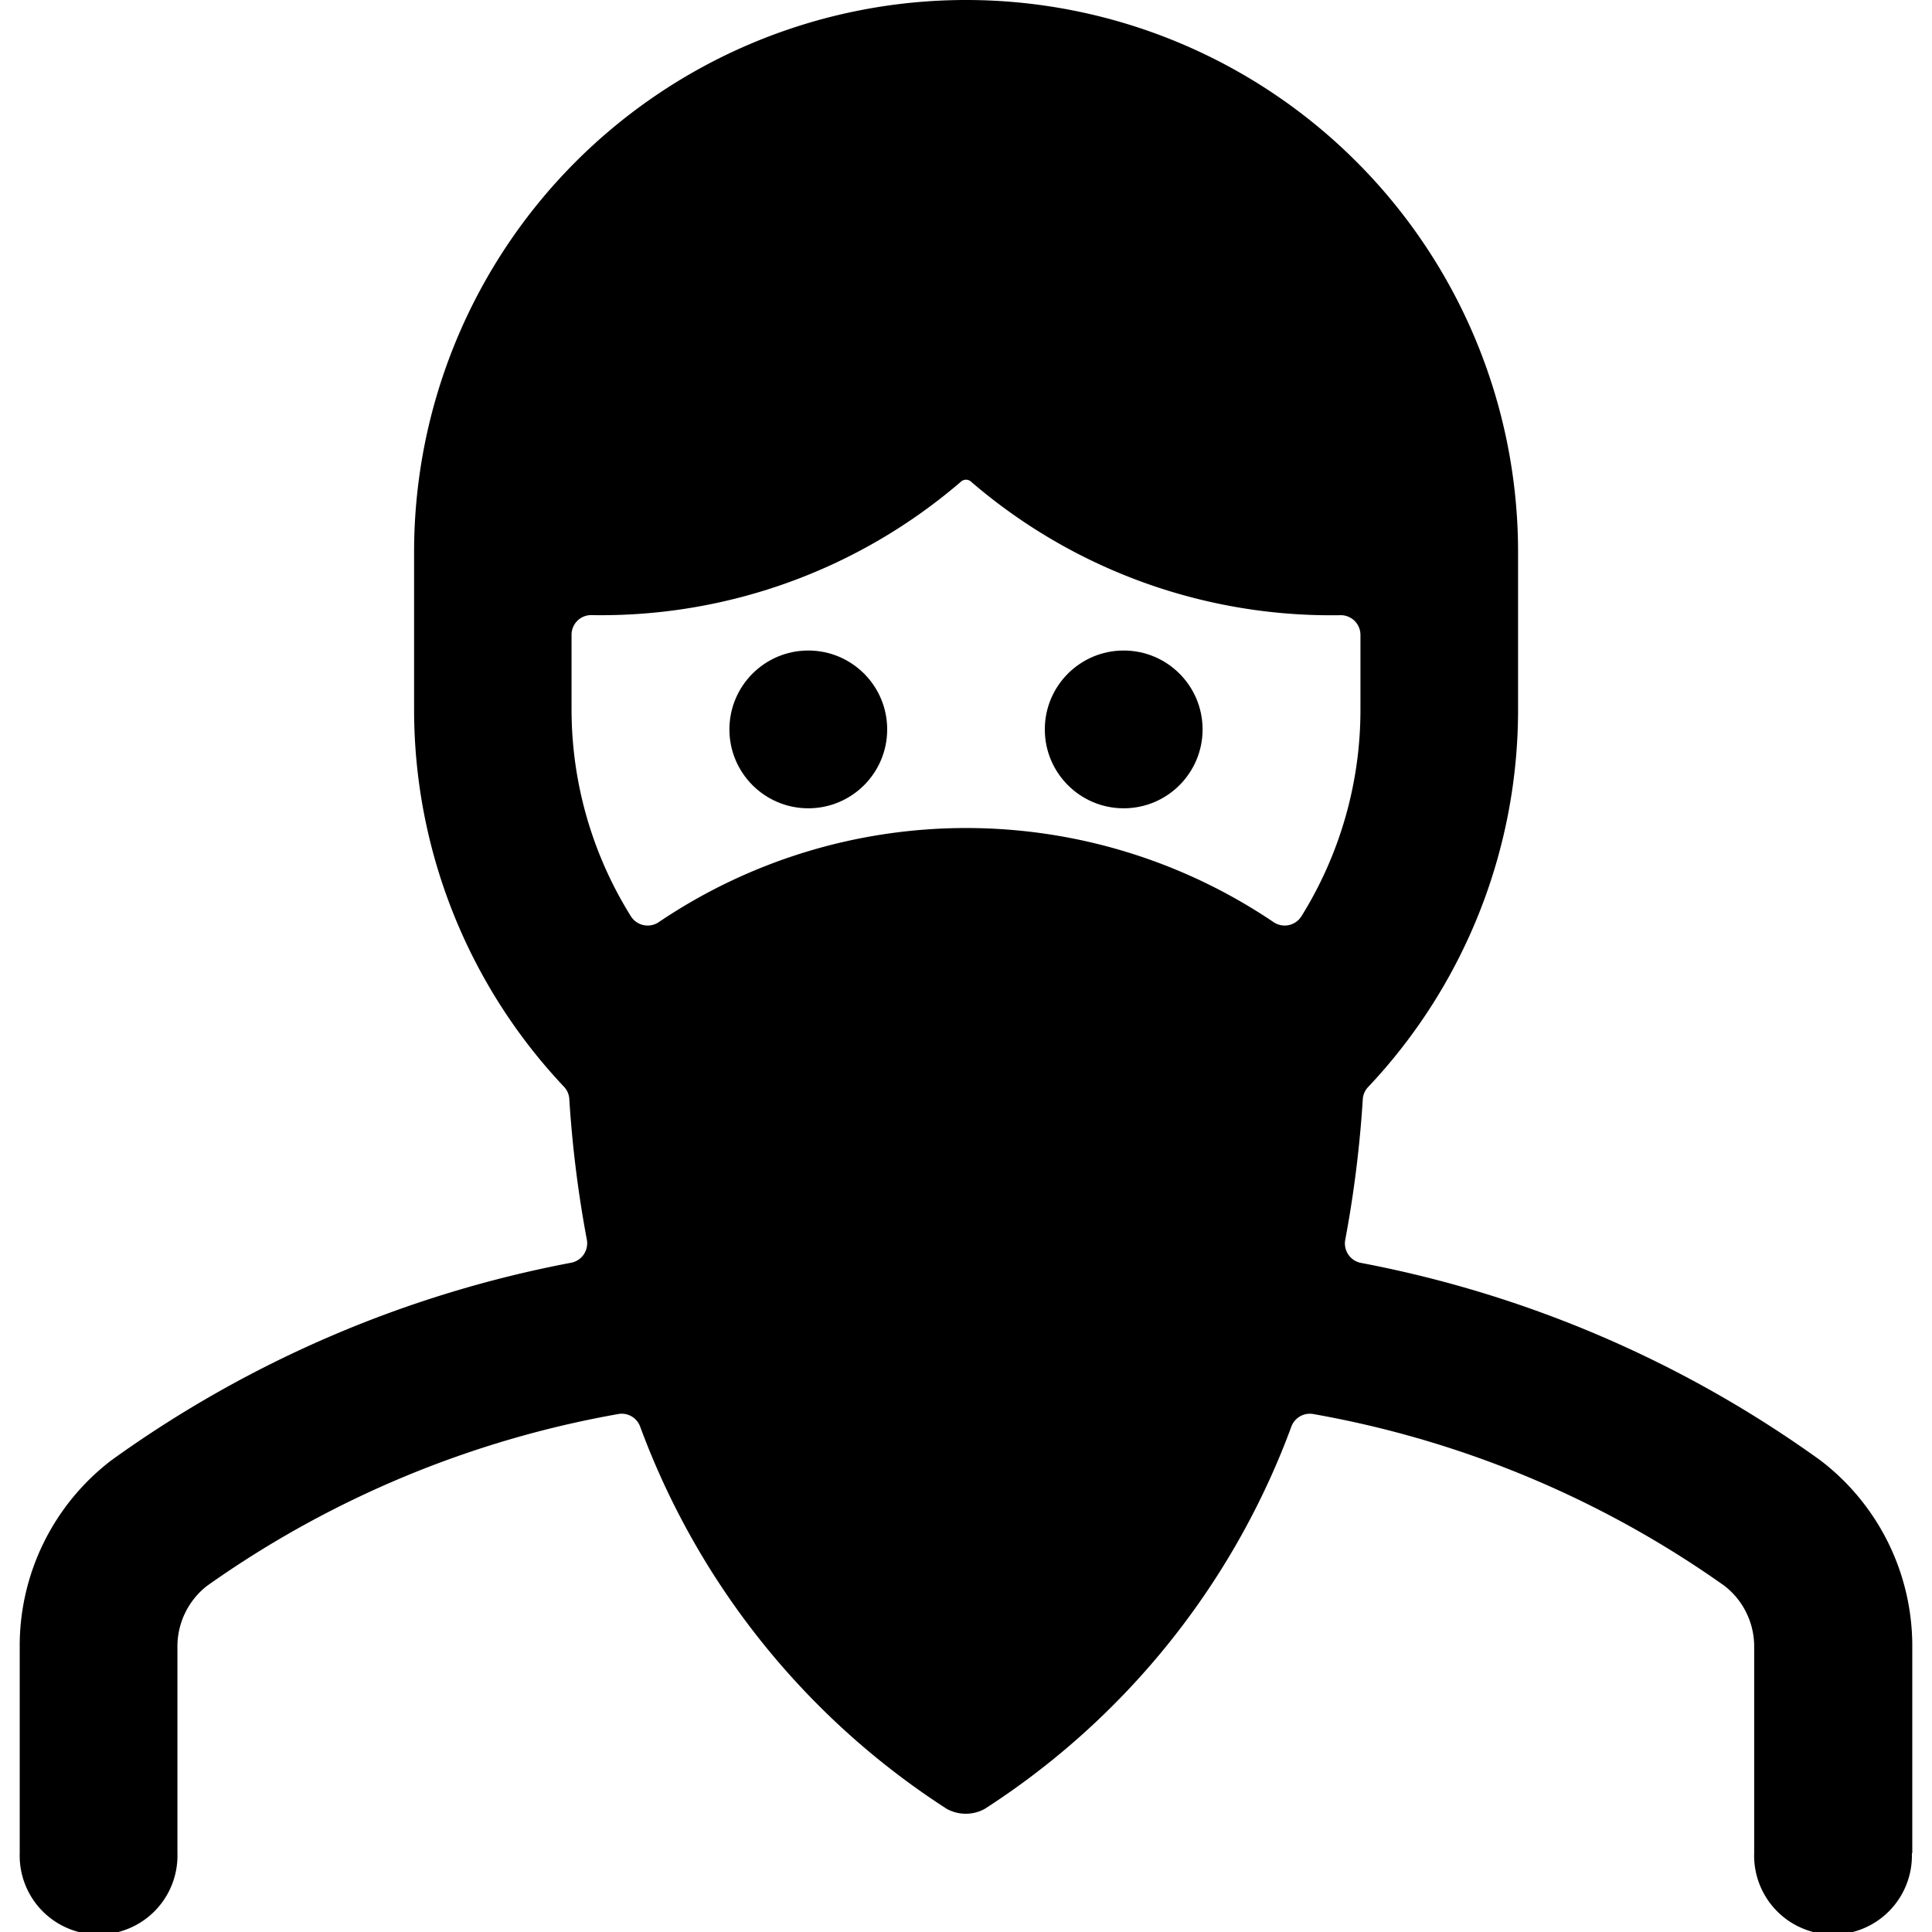 <svg xmlns="http://www.w3.org/2000/svg" viewBox="0 0 24 24"><title>crime-man-riot-2</title><path d="M23.755,23.02V20.467a2.9,2.9,0,0,0-1.14-2.325A14.328,14.328,0,0,0,16.9,15.687a.246.246,0,0,1-.189-.285,14.374,14.374,0,0,0,.218-1.746.24.24,0,0,1,.066-.152,6.826,6.826,0,0,0,1.863-4.688V6.857a6.857,6.857,0,0,0-13.714,0V8.816A6.826,6.826,0,0,0,7.006,13.5a.24.24,0,0,1,.066.152A14.374,14.374,0,0,0,7.29,15.4a.246.246,0,0,1-.189.285,14.334,14.334,0,0,0-5.717,2.455A2.9,2.9,0,0,0,.245,20.467V23.02a.98.98,0,1,0,1.959,0V20.467a.956.956,0,0,1,.369-.768,12.645,12.645,0,0,1,5.1-2.132.244.244,0,0,1,.277.149,9.6,9.6,0,0,0,3.812,4.755.49.49,0,0,0,.47,0,9.6,9.6,0,0,0,3.812-4.755.245.245,0,0,1,.277-.149,12.632,12.632,0,0,1,5.1,2.132.954.954,0,0,1,.37.768V23.02a.98.98,0,1,0,1.959,0ZM7.1,7.885a.244.244,0,0,1,.238-.244,6.854,6.854,0,0,0,4.6-1.658.092.092,0,0,1,.124,0,6.854,6.854,0,0,0,4.6,1.659.245.245,0,0,1,.238.245v.929a4.852,4.852,0,0,1-.733,2.566.246.246,0,0,1-.345.074,6.821,6.821,0,0,0-7.64,0,.246.246,0,0,1-.345-.074A4.852,4.852,0,0,1,7.1,8.816Z"/><circle cx="13.959" cy="9.061" r="0.98"/><circle cx="10.041" cy="9.061" r="0.98"/></svg>